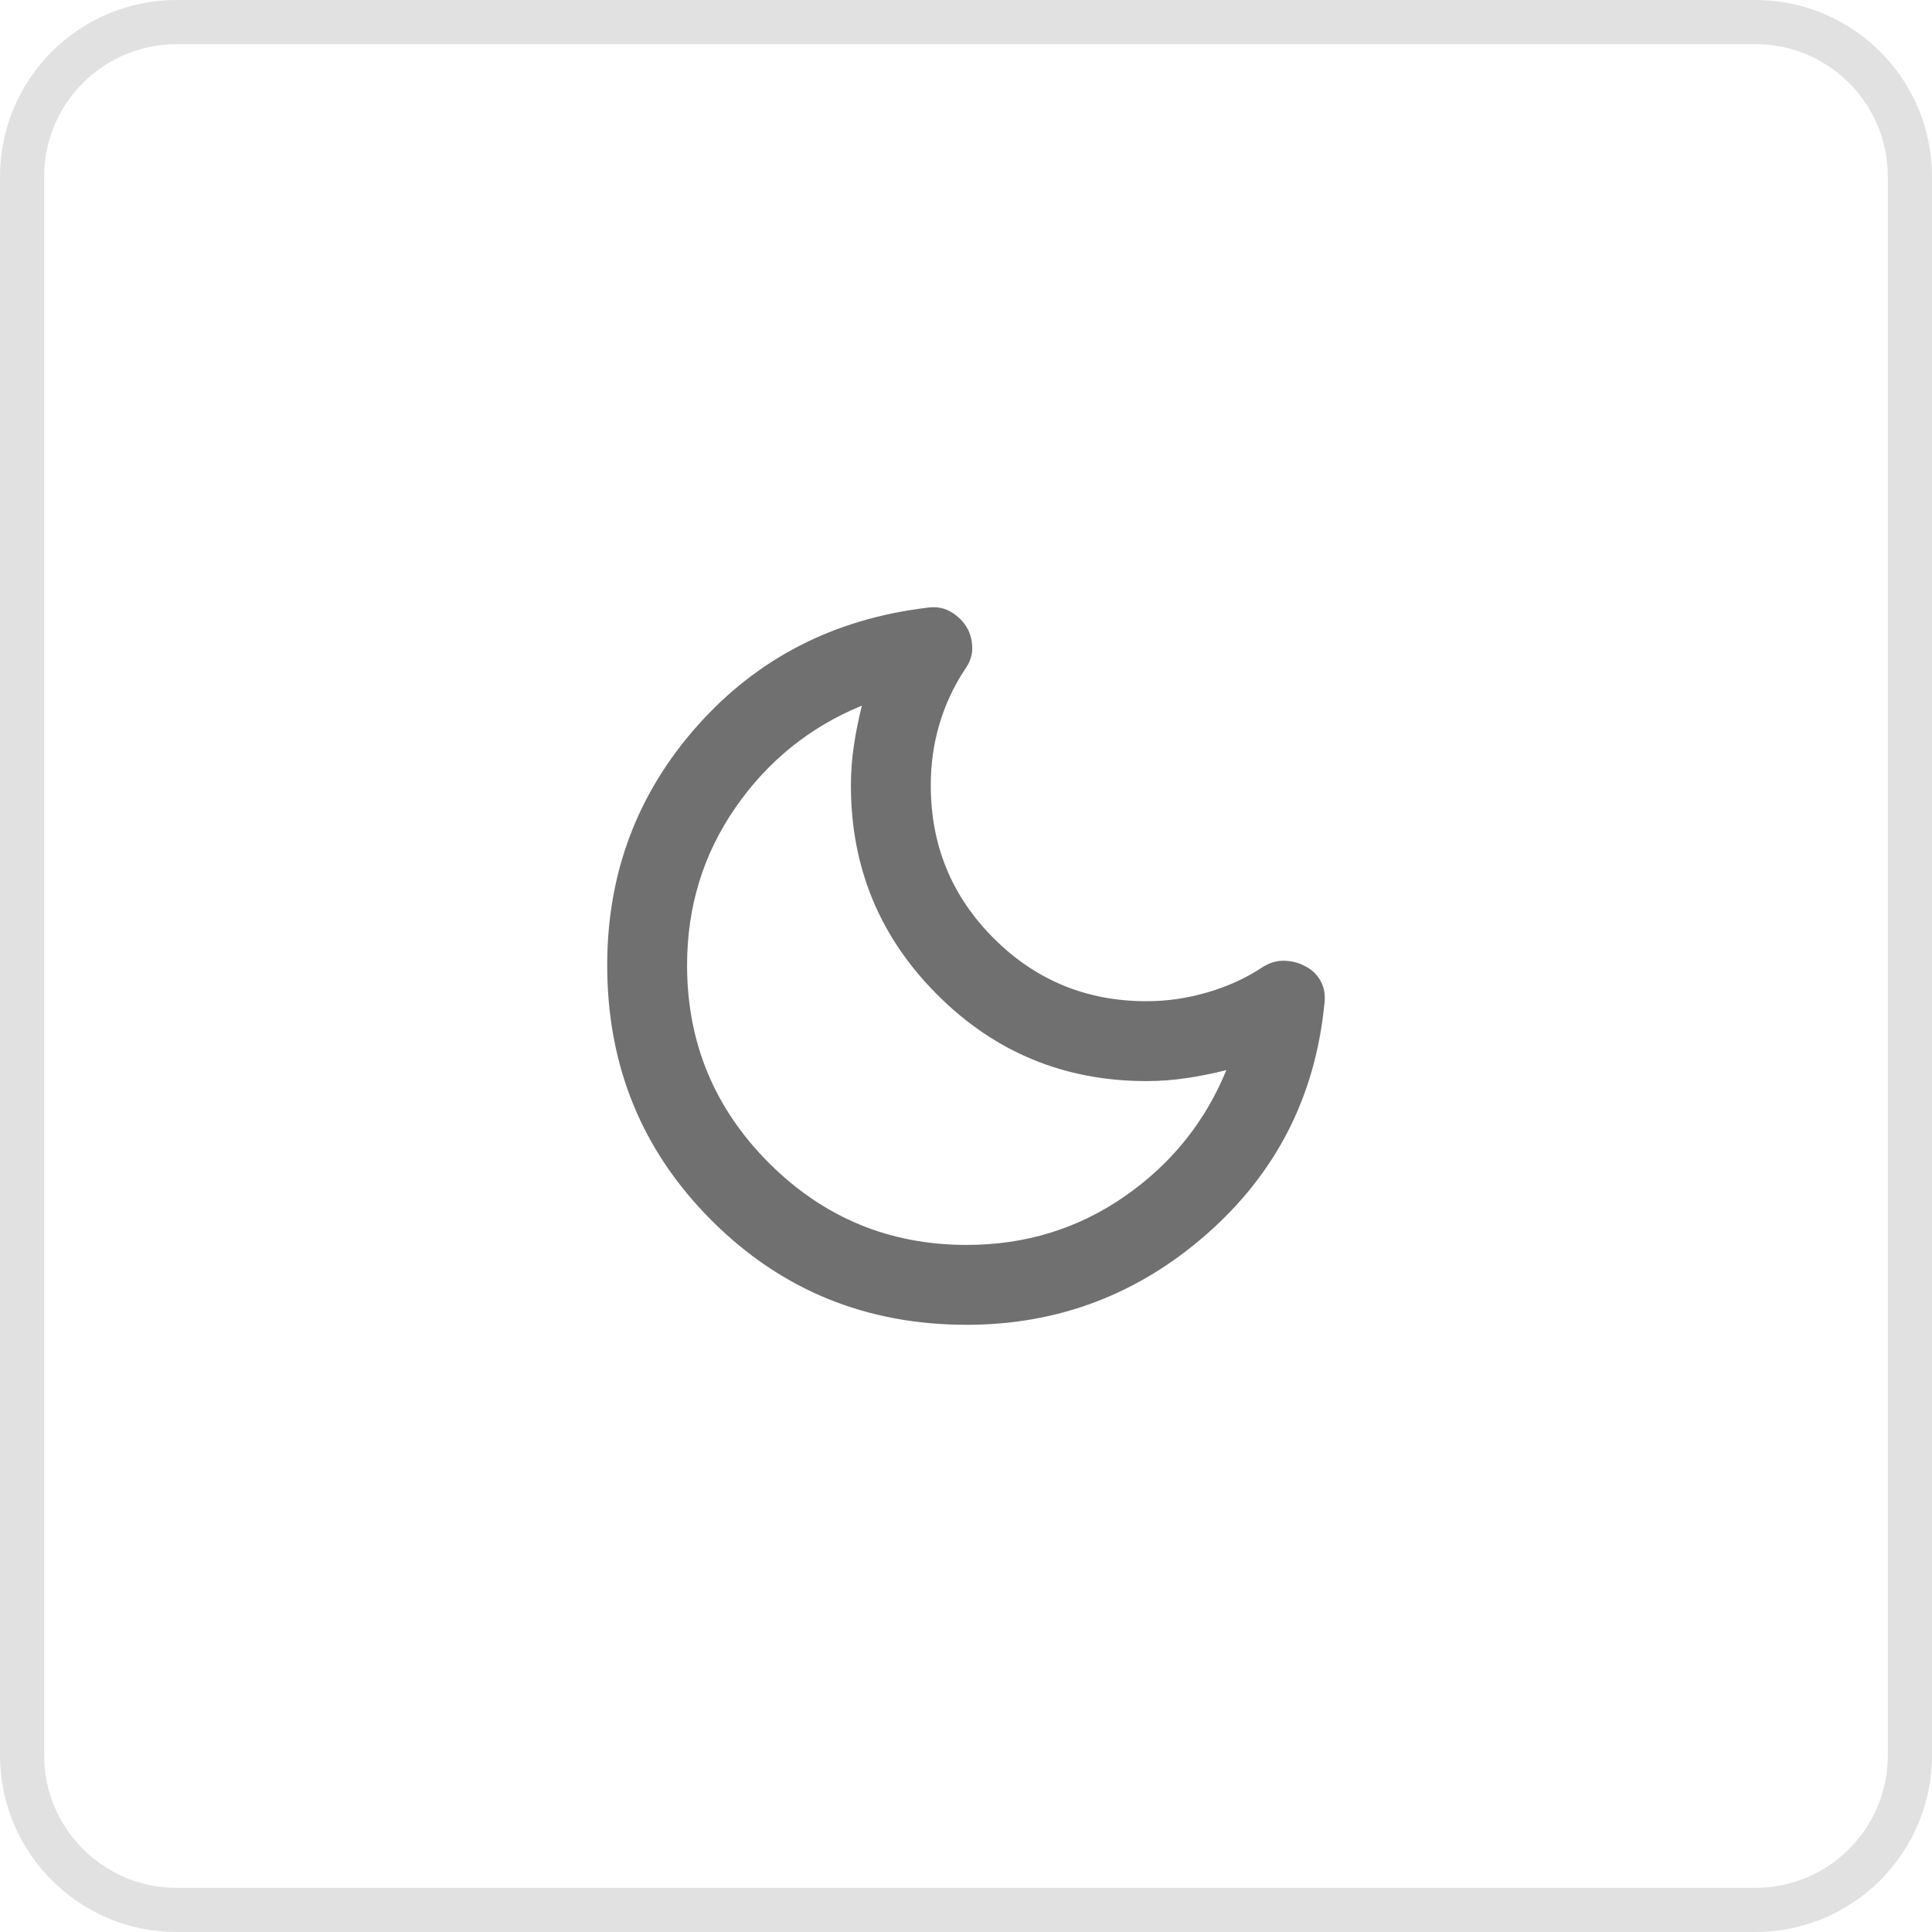 <svg width="35" height="35" viewBox="0 0 35 35" fill="none" xmlns="http://www.w3.org/2000/svg">
<path d="M0.4 3.2C0.4 1.654 1.654 0.4 3.2 0.4H31.8C33.346 0.4 34.6 1.654 34.6 3.2V31.8C34.6 33.346 33.346 34.6 31.8 34.6H3.2C1.654 34.6 0.4 33.346 0.4 31.8V3.2Z" stroke="black" stroke-opacity="0.12" stroke-width="0.8"/>
<path d="M17.513 24C15.692 24 14.151 23.37 12.891 22.109C11.63 20.849 11 19.308 11 17.487C11 15.822 11.543 14.378 12.628 13.154C13.714 11.929 15.101 11.215 16.79 11.01C16.946 10.986 17.085 11.007 17.206 11.073C17.326 11.139 17.423 11.227 17.495 11.335C17.567 11.444 17.607 11.57 17.613 11.715C17.619 11.86 17.574 11.999 17.477 12.131C17.272 12.445 17.118 12.777 17.016 13.127C16.913 13.476 16.862 13.844 16.862 14.23C16.862 15.316 17.242 16.238 18.002 16.998C18.762 17.758 19.684 18.138 20.77 18.138C21.144 18.138 21.515 18.084 21.883 17.975C22.25 17.867 22.579 17.716 22.869 17.523C23.001 17.439 23.137 17.399 23.276 17.405C23.414 17.411 23.538 17.445 23.647 17.505C23.767 17.565 23.861 17.656 23.927 17.776C23.993 17.897 24.015 18.042 23.99 18.21C23.822 19.875 23.113 21.256 21.864 22.354C20.616 23.451 19.166 24 17.513 24ZM17.513 22.553C18.575 22.553 19.528 22.26 20.372 21.675C21.216 21.09 21.831 20.327 22.217 19.386C21.976 19.447 21.735 19.495 21.494 19.531C21.252 19.567 21.011 19.585 20.77 19.585C19.286 19.585 18.023 19.064 16.98 18.02C15.936 16.977 15.415 15.714 15.415 14.23C15.415 13.989 15.433 13.748 15.469 13.506C15.505 13.265 15.553 13.024 15.614 12.783C14.673 13.169 13.91 13.784 13.325 14.628C12.74 15.472 12.447 16.425 12.447 17.487C12.447 18.886 12.942 20.08 13.931 21.069C14.92 22.058 16.114 22.553 17.513 22.553Z" fill="black" fill-opacity="0.56"/>
</svg>
